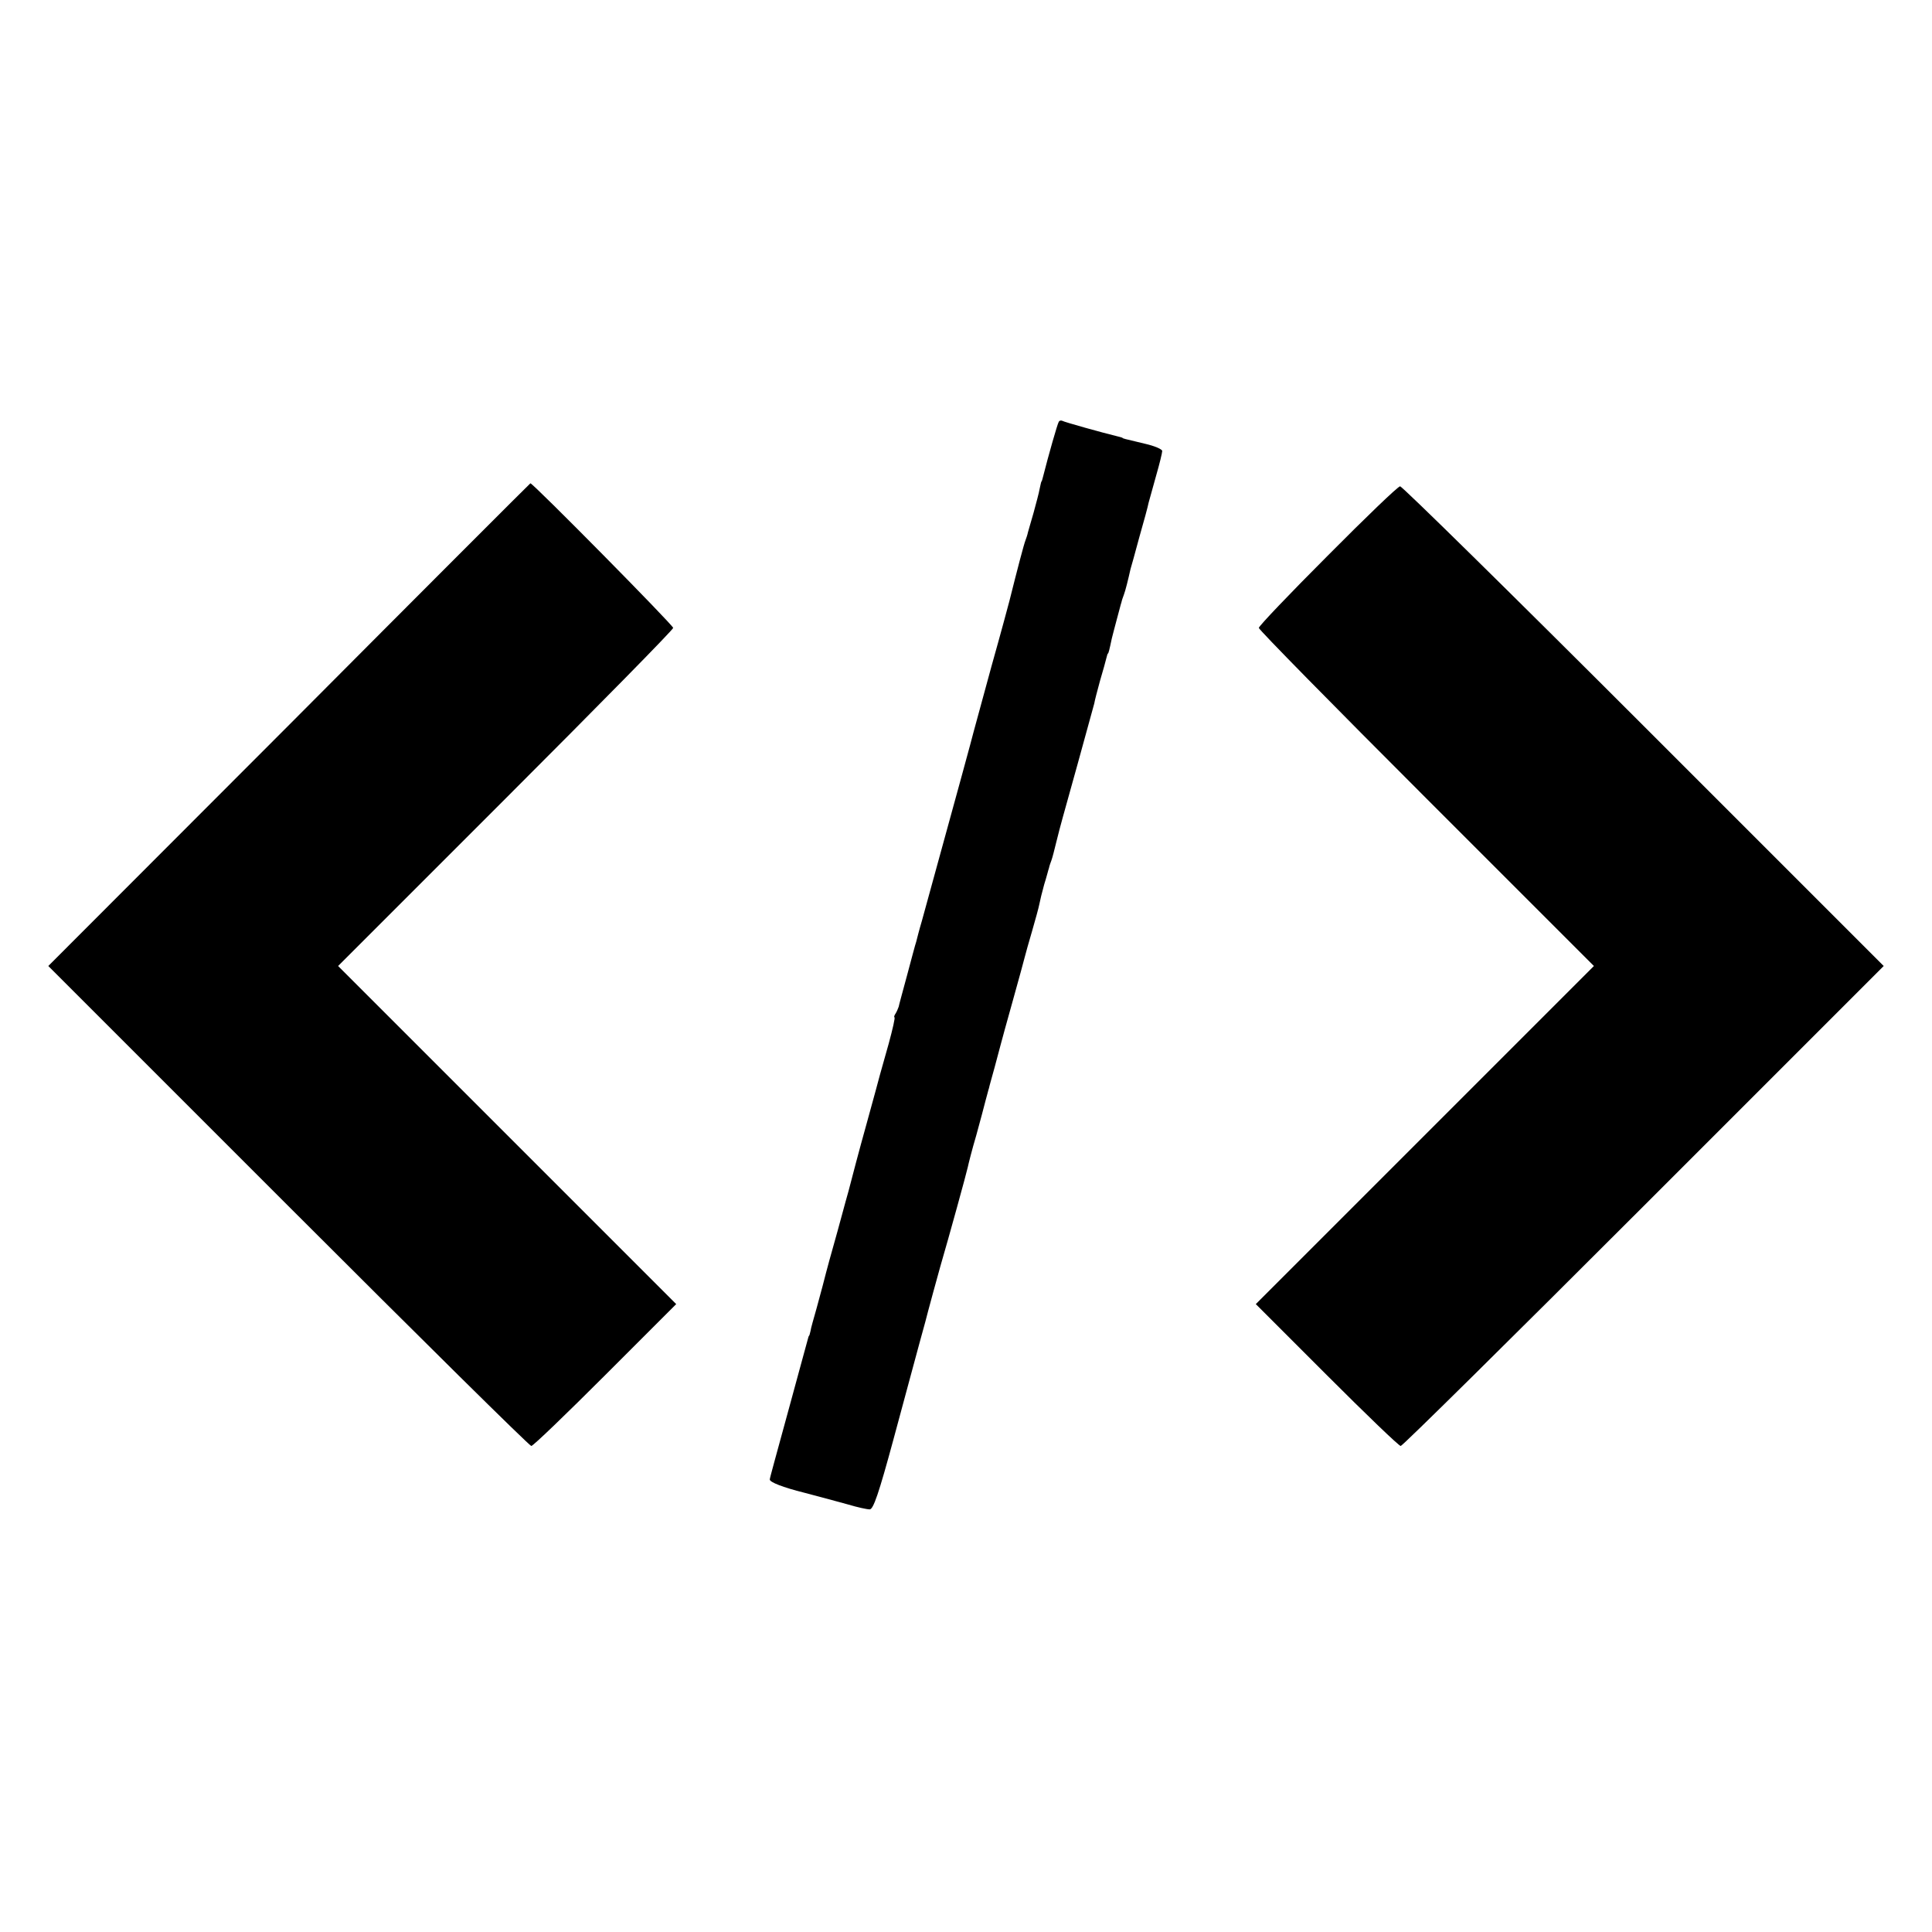 <?xml version="1.0" standalone="no"?>
<!DOCTYPE svg PUBLIC "-//W3C//DTD SVG 20010904//EN"
 "http://www.w3.org/TR/2001/REC-SVG-20010904/DTD/svg10.dtd">
<svg version="1.0" xmlns="http://www.w3.org/2000/svg"
 width="640pt" height="640pt" viewBox="0 0 640 640"
 preserveAspectRatio="xMidYMid meet">
<g transform="translate(0,640) scale(0.1,-0.1)"
fill="#000000" stroke="none">
<path d="M3507 5002 c-4 -6 -33 -107 -52 -182 -2 -8 -4 -15 -5 -15 -1 0 -3
-11 -6 -24 -2 -13 -12 -49 -20 -79 -9 -30 -17 -60 -19 -66 -1 -6 -5 -18 -8
-26 -5 -12 -27 -96 -53 -200 -2 -8 -28 -105 -59 -215 -30 -110 -57 -209 -60
-220 -4 -17 -46 -171 -171 -625 -9 -30 -17 -62 -19 -70 -3 -8 -16 -58 -30
-110 -14 -52 -27 -99 -28 -105 -2 -5 -6 -16 -10 -22 -5 -7 -6 -13 -4 -13 3 0
-6 -39 -19 -87 -14 -49 -27 -95 -29 -103 -2 -8 -22 -82 -45 -165 -23 -82 -49
-181 -59 -220 -11 -38 -33 -122 -51 -185 -18 -63 -33 -122 -35 -130 -2 -8 -11
-41 -20 -74 -9 -32 -19 -66 -20 -75 -2 -9 -4 -16 -5 -16 -1 0 -3 -7 -5 -15 -4
-13 -49 -181 -60 -220 -48 -176 -65 -236 -65 -241 0 -9 43 -26 115 -44 83 -22
83 -22 145 -39 30 -9 62 -16 71 -16 12 0 30 52 79 233 34 127 74 273 87 322
14 50 26 95 27 100 5 19 27 100 41 150 29 99 87 310 91 329 2 10 14 58 28 105
13 47 27 100 31 116 5 17 9 35 11 40 1 6 10 37 19 70 9 33 18 67 20 75 2 8 20
74 40 145 20 72 38 137 40 146 2 9 13 47 24 85 11 38 22 78 24 89 2 11 9 40
16 65 8 25 14 50 16 55 1 6 5 17 8 25 3 8 10 35 16 60 17 68 16 62 71 260 28
102 53 192 55 200 1 8 10 42 19 75 10 33 19 67 21 75 2 8 4 15 5 15 2 0 5 12
13 50 3 11 10 40 17 65 7 25 13 50 15 55 1 6 5 17 8 25 5 13 14 49 22 85 2 6
15 53 29 105 15 52 29 104 31 115 3 11 14 51 25 90 11 38 20 75 20 81 0 6 -26
17 -57 24 -75 18 -73 17 -75 20 -2 1 -10 3 -18 5 -46 11 -175 47 -181 51 -4 2
-10 1 -12 -4z"/>
<path d="M958 3999 l-798 -799 795 -795 c437 -437 799 -795 805 -795 6 0 116
106 245 235 l235 235 -560 560 -560 560 555 555 c305 305 555 559 555 565 0 9
-466 481 -473 479 -1 0 -361 -360 -799 -800z"/>
<path d="M4398 4559 c-126 -126 -228 -233 -228 -239 0 -6 250 -260 555 -565
l555 -555 -560 -560 -560 -560 235 -235 c129 -129 239 -235 245 -235 6 0 368
358 805 795 l795 795 -795 795 c-437 437 -801 795 -807 794 -7 0 -115 -104
-240 -230z"/>
</g>
</svg>
